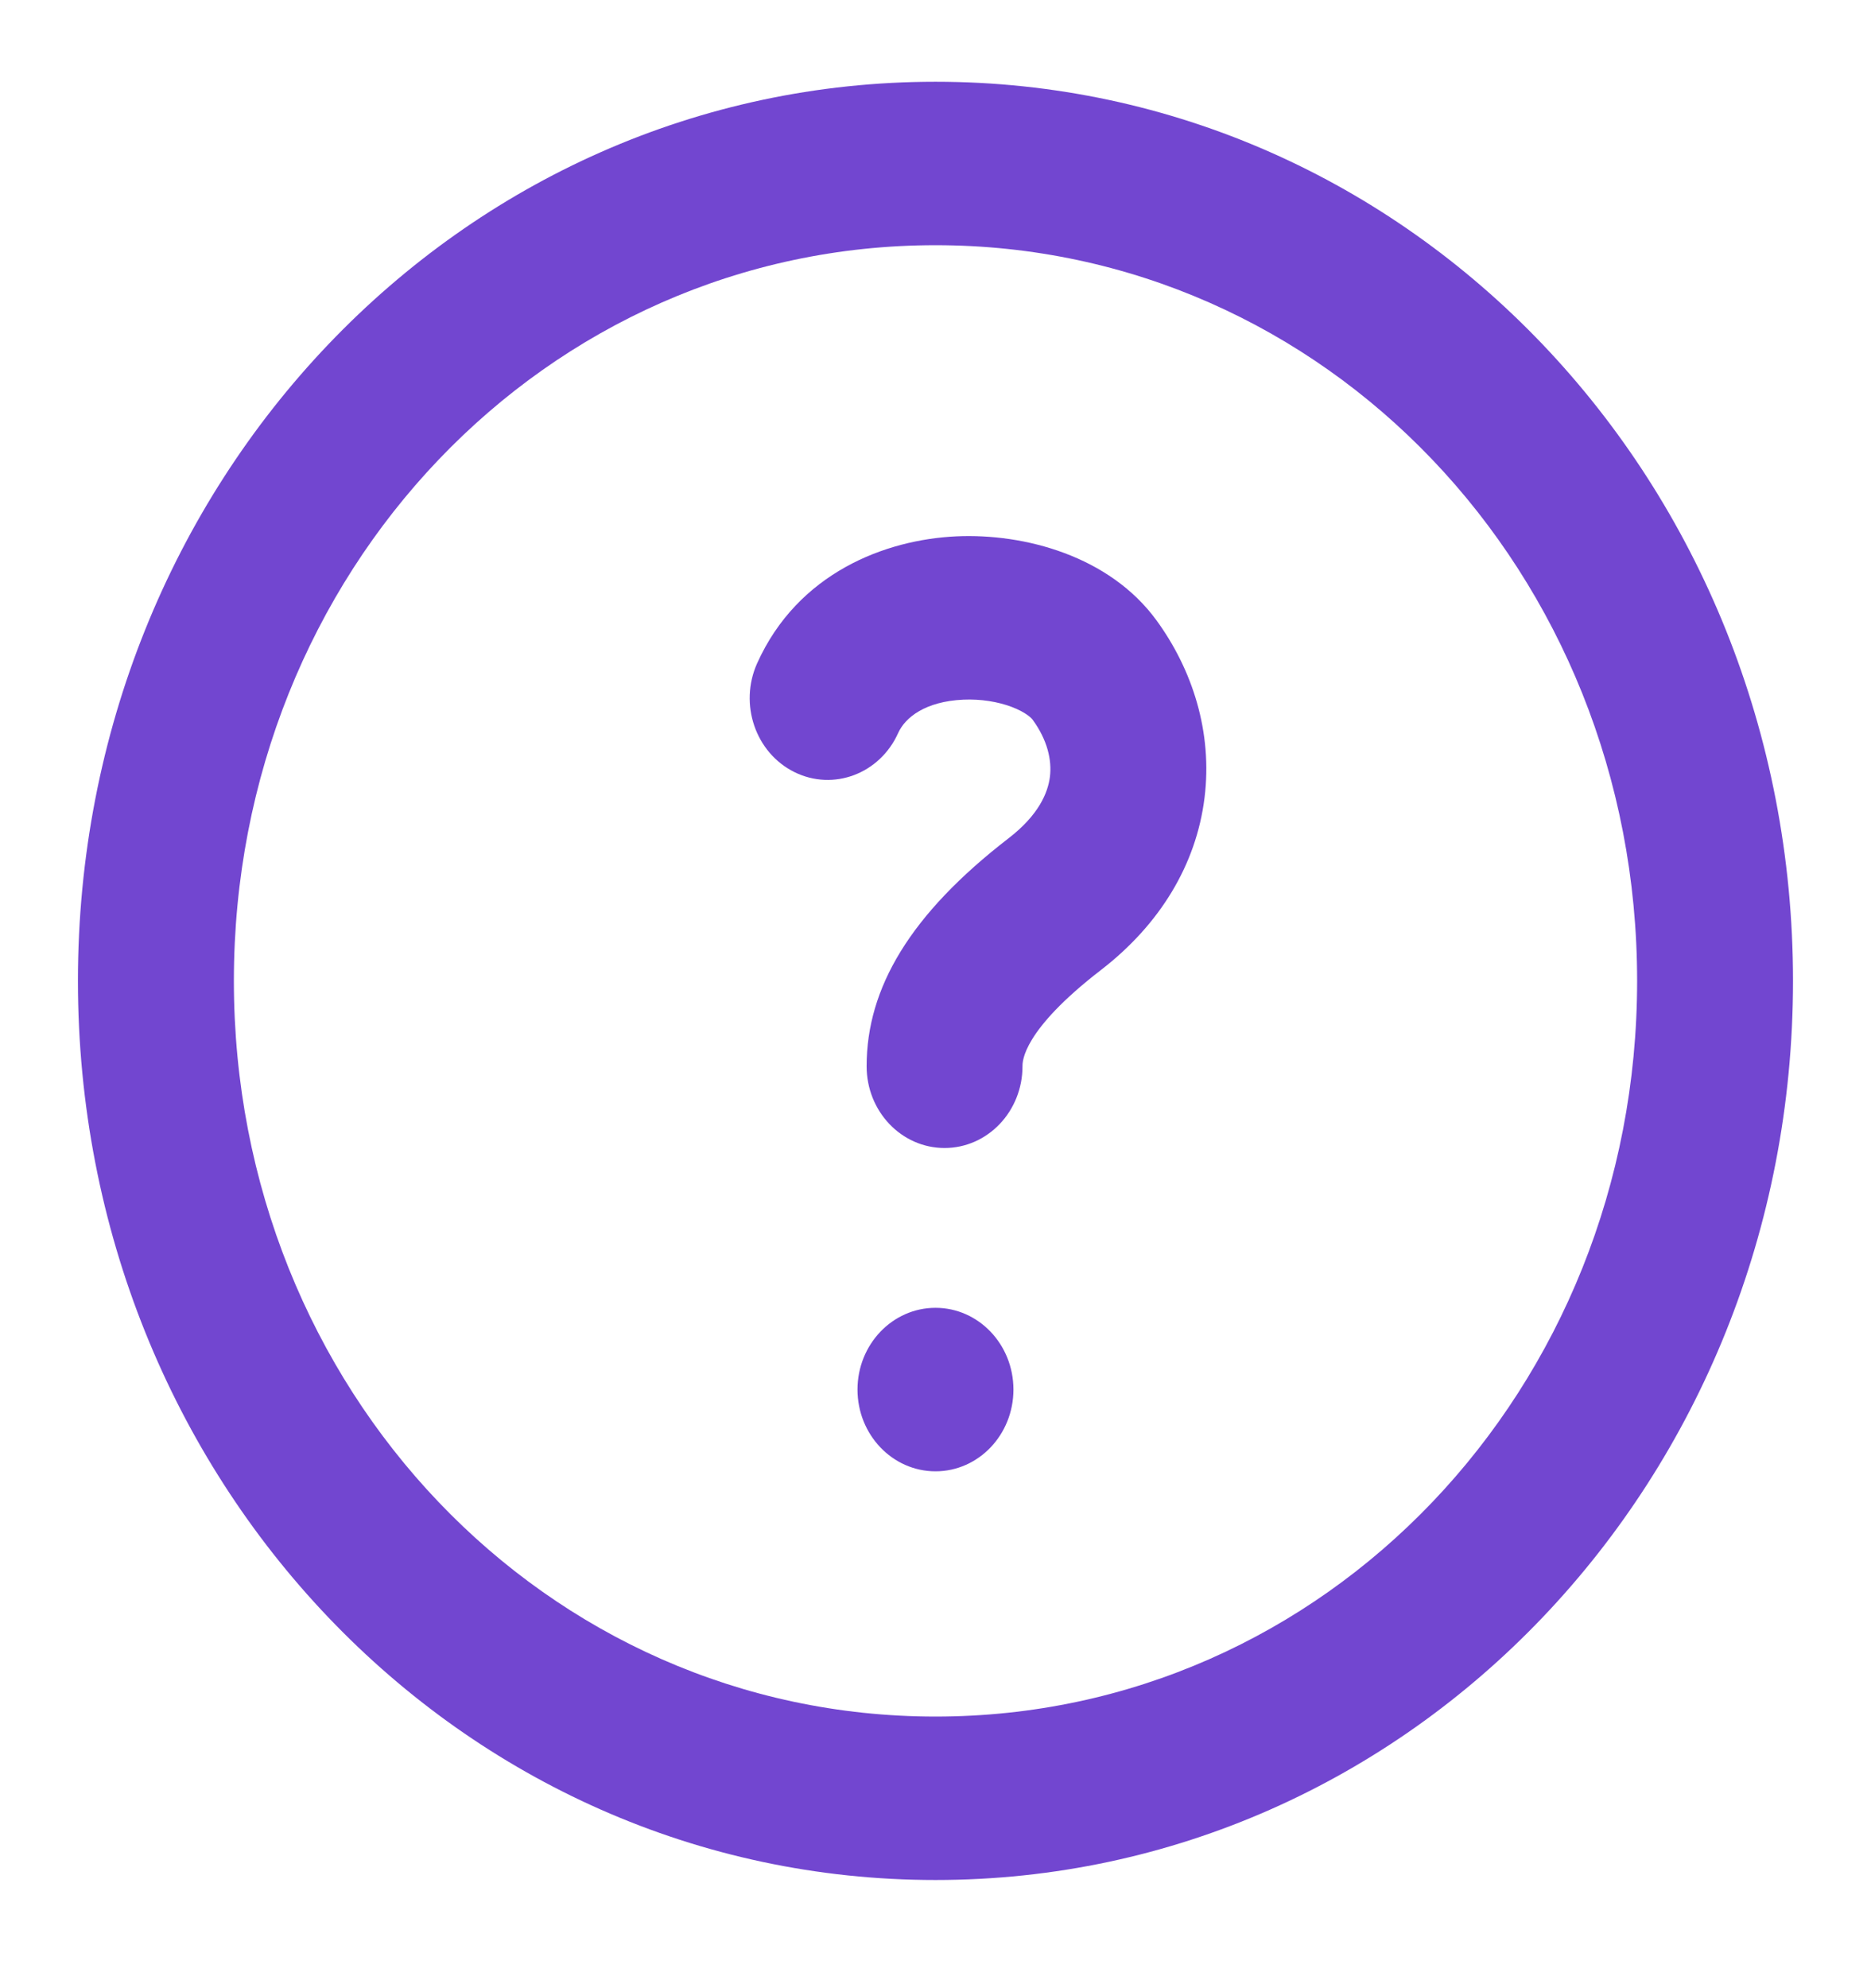 <svg width="32" height="34" viewBox="0 0 32 34" fill="none" xmlns="http://www.w3.org/2000/svg">
<path d="M16 25.161C16.736 25.161 17.333 24.535 17.333 23.763C17.333 22.991 16.736 22.365 16 22.365C15.264 22.365 14.666 22.991 14.666 23.763C14.666 24.535 15.264 25.161 16 25.161Z" fill="#7246D0"/>
<path fill-rule="evenodd" clip-rule="evenodd" d="M16.474 11.965C15.827 11.995 15.482 12.268 15.362 12.534C15.049 13.233 14.254 13.533 13.588 13.204C12.922 12.875 12.636 12.043 12.949 11.344C13.646 9.793 15.146 9.228 16.358 9.172C17.523 9.119 18.974 9.508 19.777 10.605C20.394 11.45 20.741 12.52 20.601 13.645C20.459 14.787 19.838 15.81 18.831 16.587C17.485 17.625 17.488 18.154 17.488 18.231C17.488 18.232 17.488 18.233 17.488 18.234C17.488 19.006 16.891 19.632 16.155 19.632C15.418 19.632 14.822 19.006 14.822 18.234C14.822 16.897 15.564 15.636 17.25 14.335C17.769 13.935 17.923 13.553 17.957 13.284C17.992 12.999 17.915 12.655 17.66 12.306C17.643 12.282 17.545 12.18 17.301 12.088C17.069 12.001 16.776 11.951 16.474 11.965Z" fill="#7246D0"/>
<path d="M16 32.15C7.866 32.15 1.333 25.301 1.333 16.774C1.333 8.247 7.866 1.398 16 1.398C24.133 1.398 30.666 8.247 30.666 16.774C30.666 25.301 24.133 32.15 16 32.15ZM16 4.193C9.333 4.193 4 9.785 4 16.774C4 23.763 9.333 29.355 16 29.355C22.666 29.355 28 23.763 28 16.774C28 9.785 22.666 4.193 16 4.193Z" fill="#7246D0"/>
</svg>
